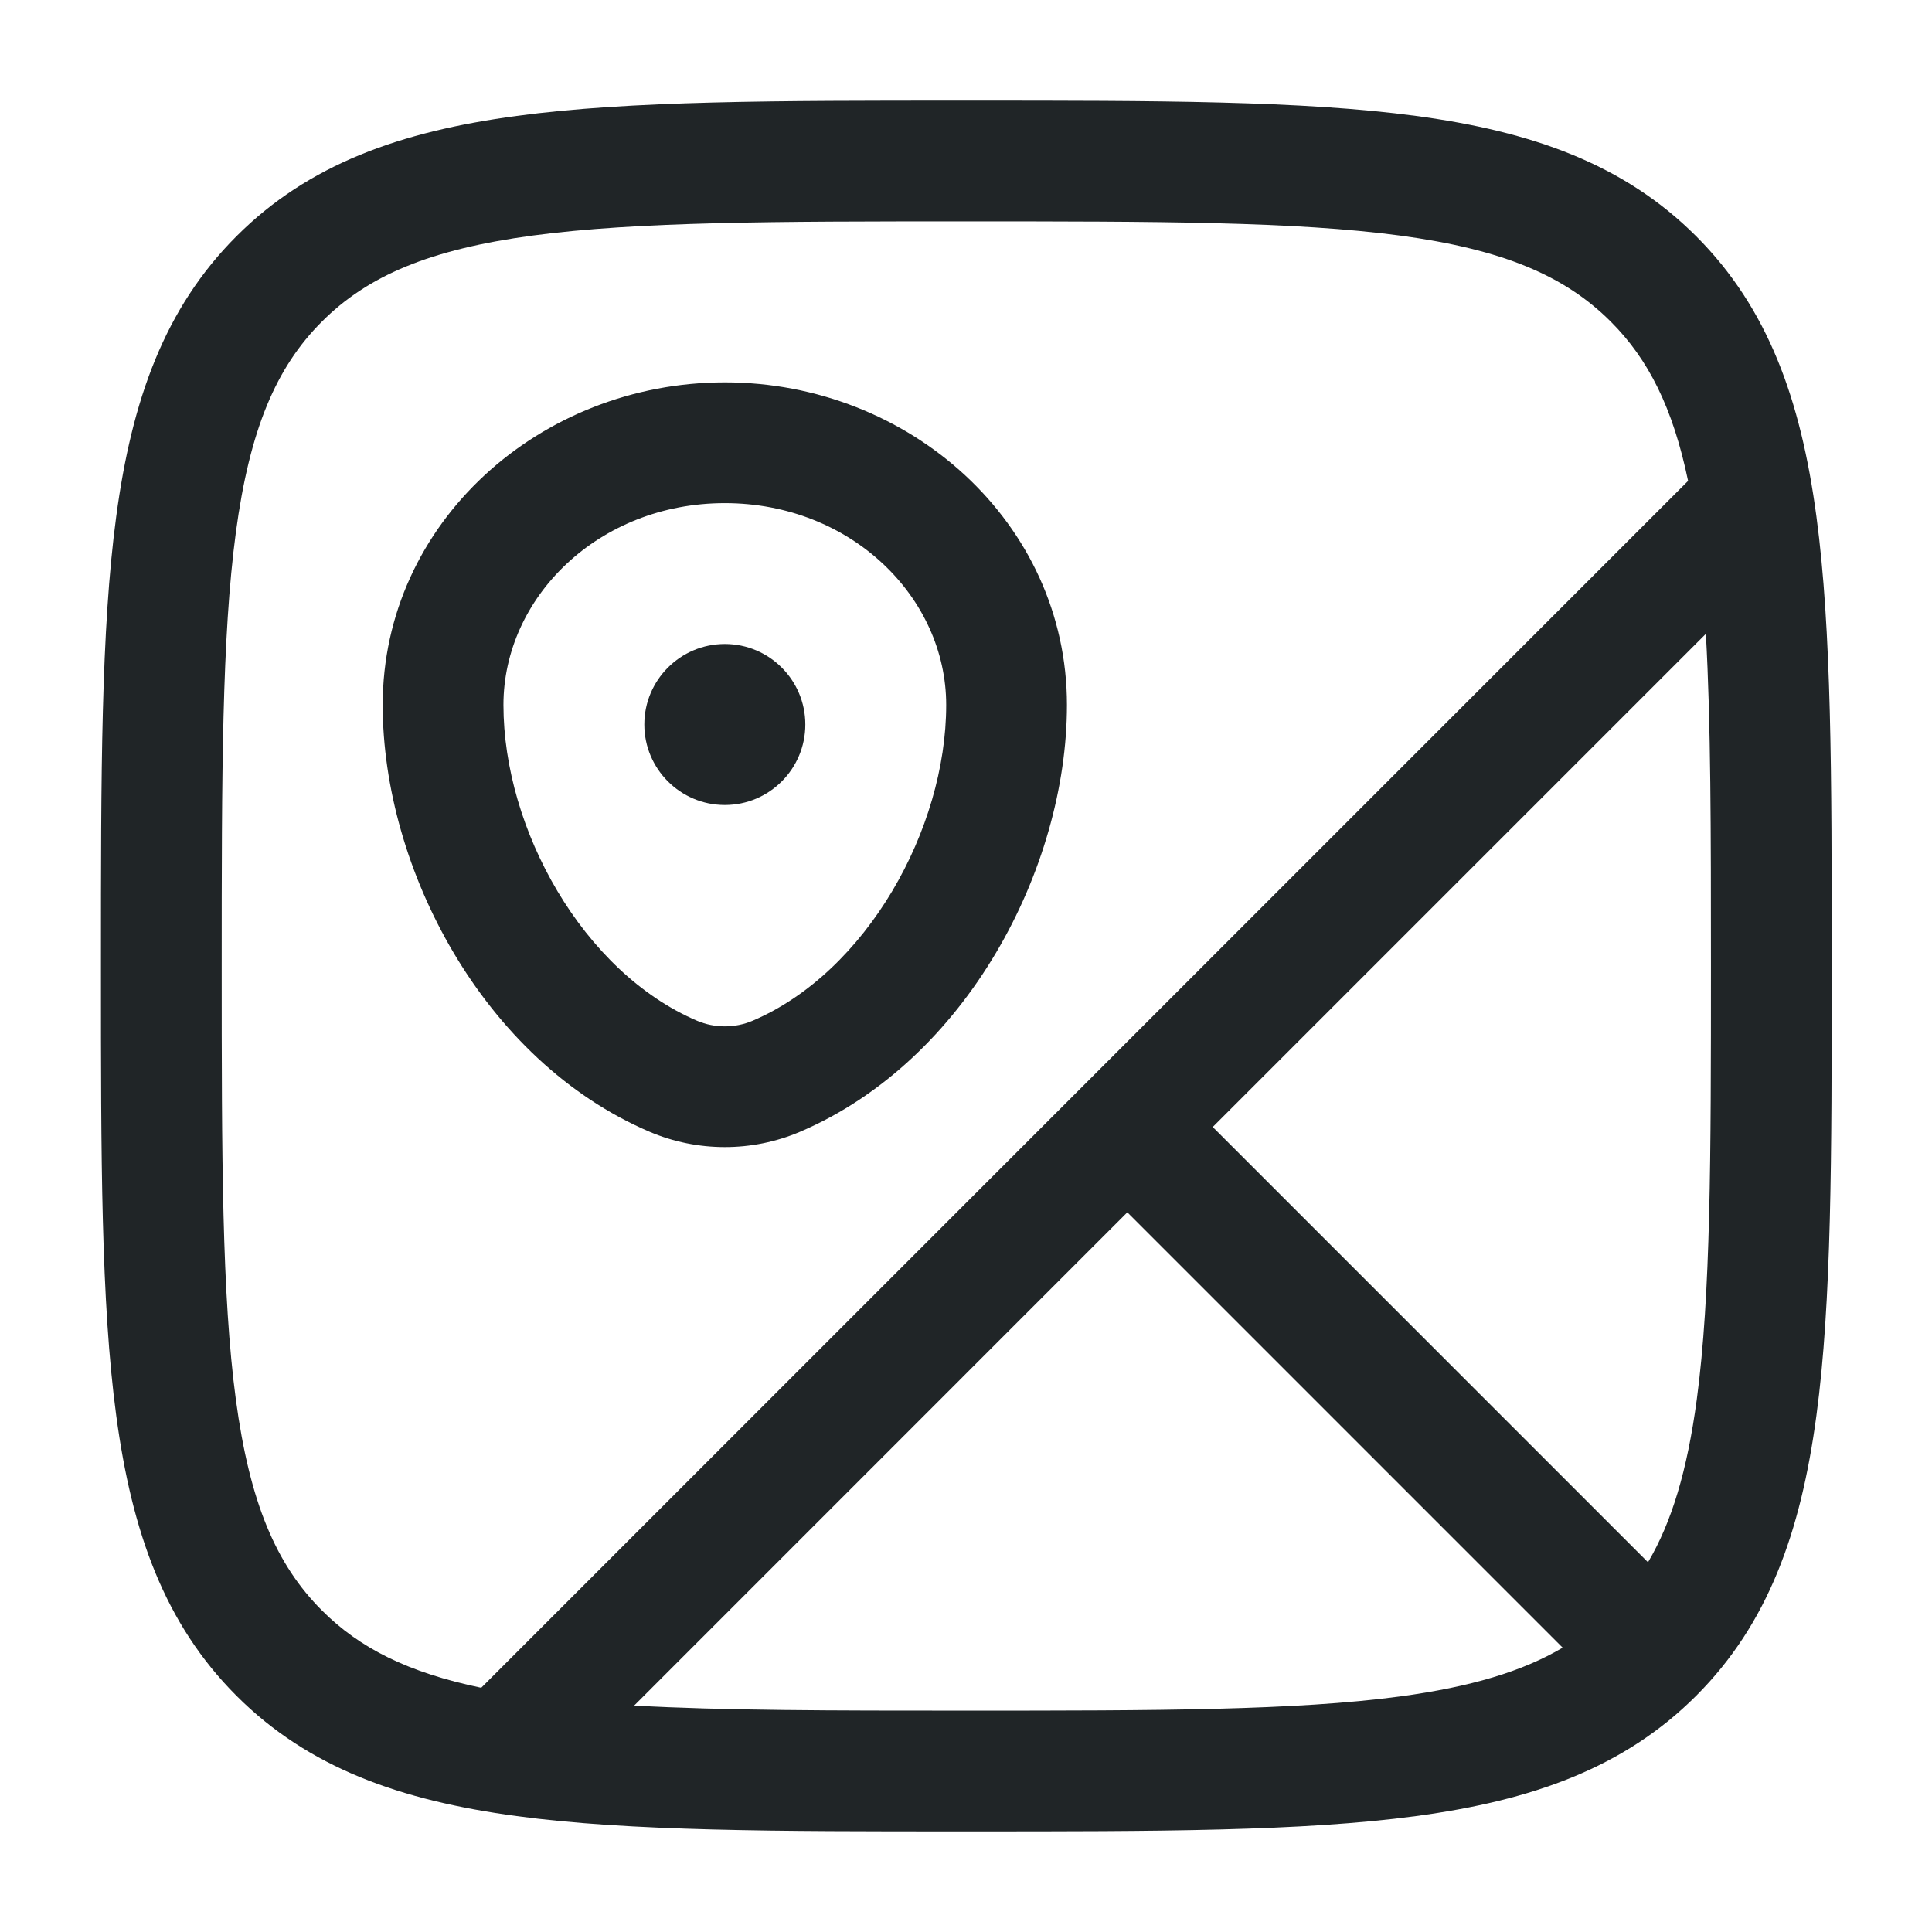 <svg width="24" height="24" viewBox="0 0 24 24" fill="none" xmlns="http://www.w3.org/2000/svg">
<path fill-rule="evenodd" clip-rule="evenodd" d="M17.39 2.926C16.09 2.752 14.382 2.75 12.004 2.75C9.626 2.75 7.917 2.752 6.617 2.926C5.339 3.098 4.568 3.425 3.999 3.995C3.429 4.564 3.102 5.335 2.93 6.614C2.756 7.914 2.754 9.622 2.754 12C2.754 14.378 2.756 16.086 2.93 17.386C3.102 18.665 3.429 19.436 3.999 20.005C4.466 20.473 5.069 20.777 5.978 20.966L20.97 5.974C20.781 5.066 20.477 4.462 20.009 3.995C19.439 3.425 18.669 3.098 17.39 2.926ZM21.191 7.874L15.065 14L20.472 19.407C20.767 18.908 20.959 18.268 21.078 17.386C21.252 16.086 21.254 14.378 21.254 12C21.254 10.322 21.253 8.977 21.191 7.874ZM19.412 20.468L14.004 15.06L7.878 21.187C8.981 21.249 10.325 21.25 12.004 21.25C14.382 21.25 16.09 21.248 17.39 21.074C18.272 20.955 18.912 20.763 19.412 20.468ZM17.59 1.44C19.035 1.634 20.175 2.039 21.07 2.934C21.965 3.829 22.37 4.969 22.564 6.414C22.754 7.825 22.754 9.634 22.754 11.943V12.057C22.754 14.366 22.754 16.175 22.564 17.586C22.37 19.031 21.965 20.171 21.07 21.066C20.175 21.961 19.035 22.366 17.59 22.56C16.179 22.75 14.37 22.75 12.061 22.75H11.947C9.638 22.75 7.829 22.75 6.418 22.56C4.973 22.366 3.833 21.961 2.938 21.066C2.043 20.171 1.638 19.031 1.444 17.586C1.254 16.175 1.254 14.366 1.254 12.057V11.943C1.254 9.634 1.254 7.825 1.444 6.414C1.638 4.969 2.043 3.829 2.938 2.934C3.833 2.039 4.973 1.634 6.418 1.44C7.829 1.25 9.638 1.25 11.947 1.25H12.061C14.37 1.25 16.179 1.25 17.59 1.44ZM4.754 8.757C4.754 6.494 6.708 4.75 9.004 4.75C11.299 4.75 13.254 6.494 13.254 8.757C13.254 10.784 12.008 13.175 9.939 14.059C9.344 14.313 8.664 14.313 8.069 14.059C6 13.175 4.754 10.784 4.754 8.757ZM9.004 6.25C7.433 6.25 6.254 7.422 6.254 8.757C6.254 10.301 7.242 12.075 8.659 12.68C8.877 12.773 9.131 12.773 9.349 12.68C10.766 12.075 11.754 10.301 11.754 8.757C11.754 7.422 10.574 6.25 9.004 6.25Z" fill="#202527"/>
<path d="M10.004 9C10.004 9.552 9.556 10 9.004 10C8.452 10 8.004 9.552 8.004 9C8.004 8.448 8.452 8 9.004 8C9.556 8 10.004 8.448 10.004 9Z" fill="#202527"/>
</svg>
